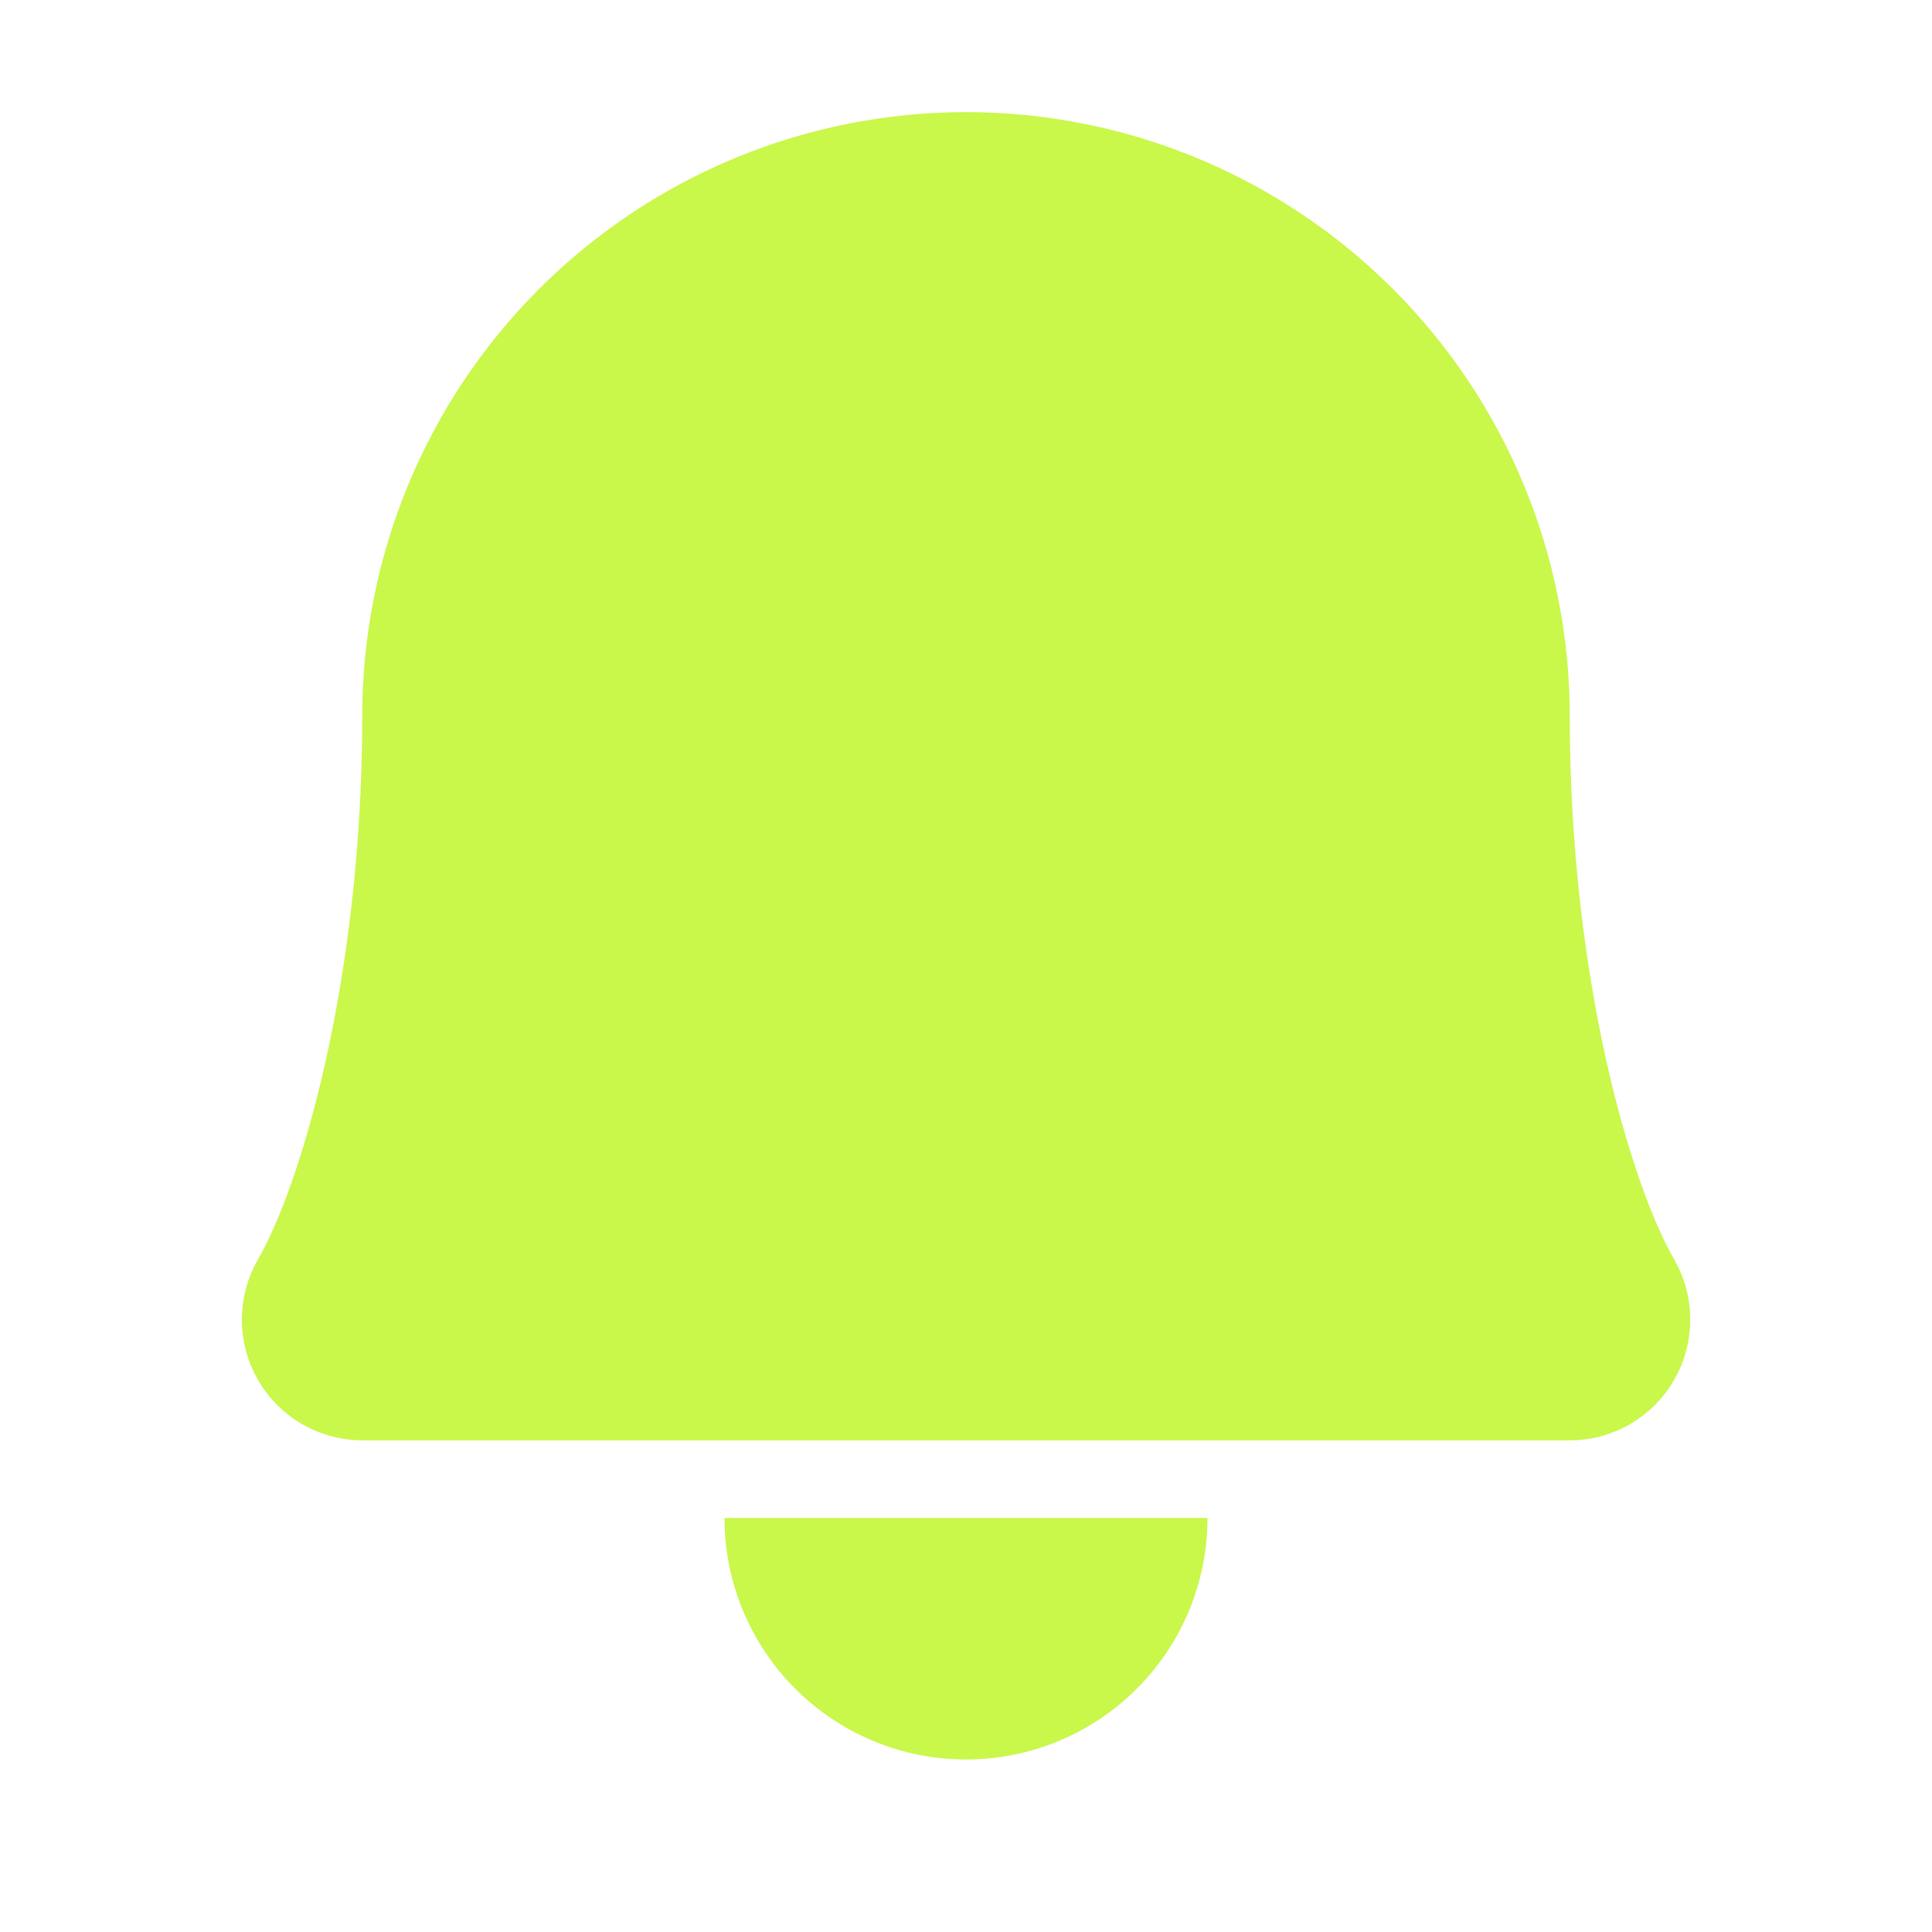 <svg width="24" height="24" viewBox="0 0 24 24" fill="none" xmlns="http://www.w3.org/2000/svg">
<g clip-path="url(#clip0_3000_20809)">
<path d="M9 18.857C9 19.653 9.316 20.416 9.879 20.978C10.441 21.541 11.204 21.857 12 21.857C12.796 21.857 13.559 21.541 14.121 20.978C14.684 20.416 15 19.653 15 18.857" fill="#C9F74A"/>
<path d="M5.25 8.893C5.25 7.103 5.961 5.386 7.227 4.12C8.493 2.854 10.21 2.143 12 2.143C13.79 2.143 15.507 2.854 16.773 4.12C18.039 5.386 18.75 7.103 18.75 8.893C18.75 12.251 19.528 14.949 20.147 16.018C20.212 16.132 20.247 16.261 20.247 16.392C20.247 16.524 20.213 16.653 20.147 16.767C20.082 16.881 19.988 16.976 19.874 17.042C19.76 17.108 19.631 17.143 19.5 17.143H4.5C4.369 17.142 4.24 17.107 4.126 17.041C4.013 16.975 3.919 16.88 3.854 16.766C3.788 16.652 3.754 16.523 3.754 16.392C3.755 16.261 3.789 16.132 3.855 16.018C4.473 14.949 5.25 12.25 5.25 8.893Z" fill="#C9F74A" stroke="#C9F74A" stroke-width="1.5" stroke-linecap="round" stroke-linejoin="round"/>
</g>
<defs>
<clipPath id="clip0_3000_20809">
<rect width="24" height="24" fill="white"/>
</clipPath>
</defs>
</svg>
